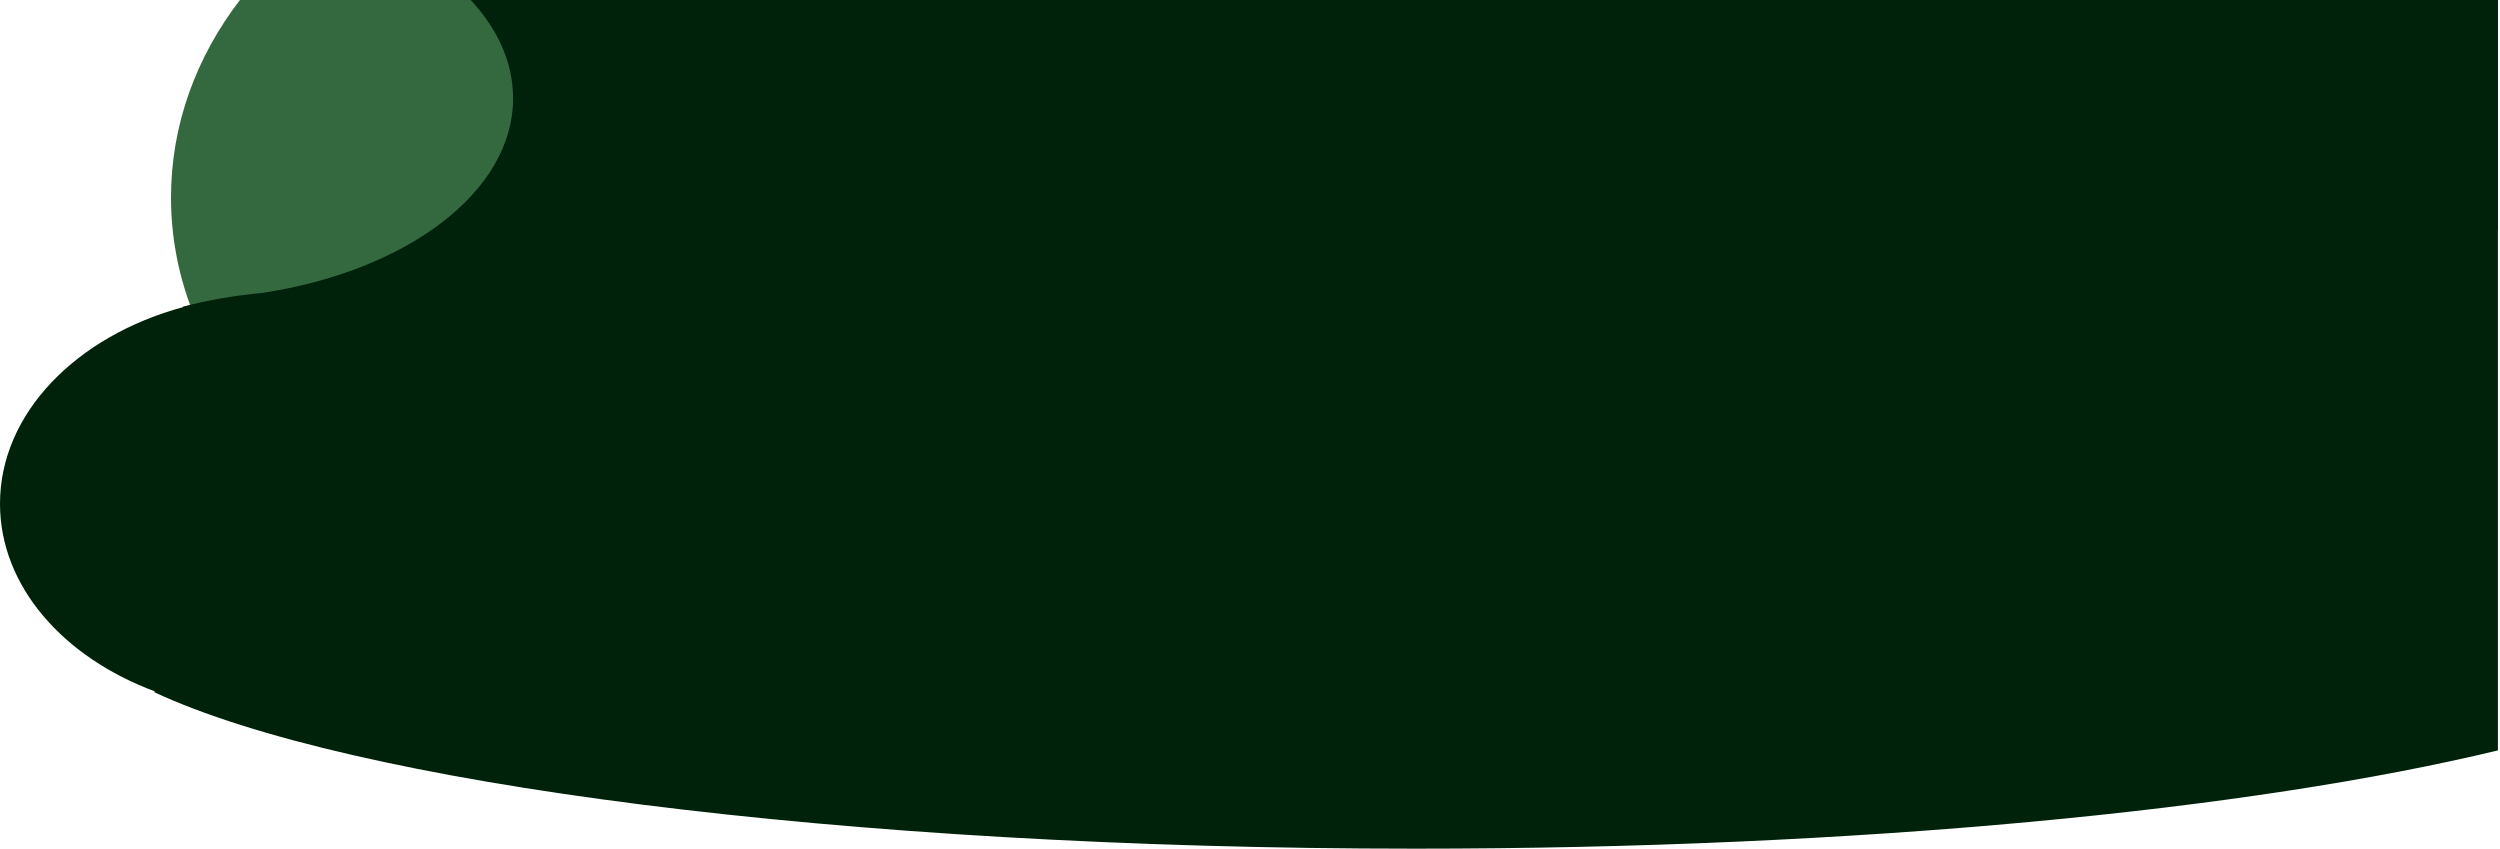 <svg width="1196" height="406" viewBox="0 0 1196 406" fill="none" xmlns="http://www.w3.org/2000/svg">
<path fill-rule="evenodd" clip-rule="evenodd" d="M114.772 0C93.919 27.189 81.804 59.644 81.804 94.5C81.804 190.321 173.365 268 286.312 268C399.26 268 490.821 190.321 490.821 94.5C490.821 59.644 478.706 27.189 457.853 0H114.772Z" fill="#34693F"/>
<path fill-rule="evenodd" clip-rule="evenodd" d="M1195 358.985V110H1195.04V0H225.18C238.094 13.892 245.46 29.925 245.46 47C245.46 91.931 194.454 129.653 125.571 140.116C112.201 141.358 99.381 143.611 87.331 146.74C87.47 146.785 87.609 146.83 87.748 146.875C36.585 160.749 0 197.654 0 241C0 280.452 30.306 314.568 74.326 330.839C74.06 330.9 73.794 330.961 73.527 331.021C167.385 374.897 402.23 406 677.09 406C888.882 406 1076.92 387.533 1195 358.985Z" fill="#00210A"/>
</svg>
